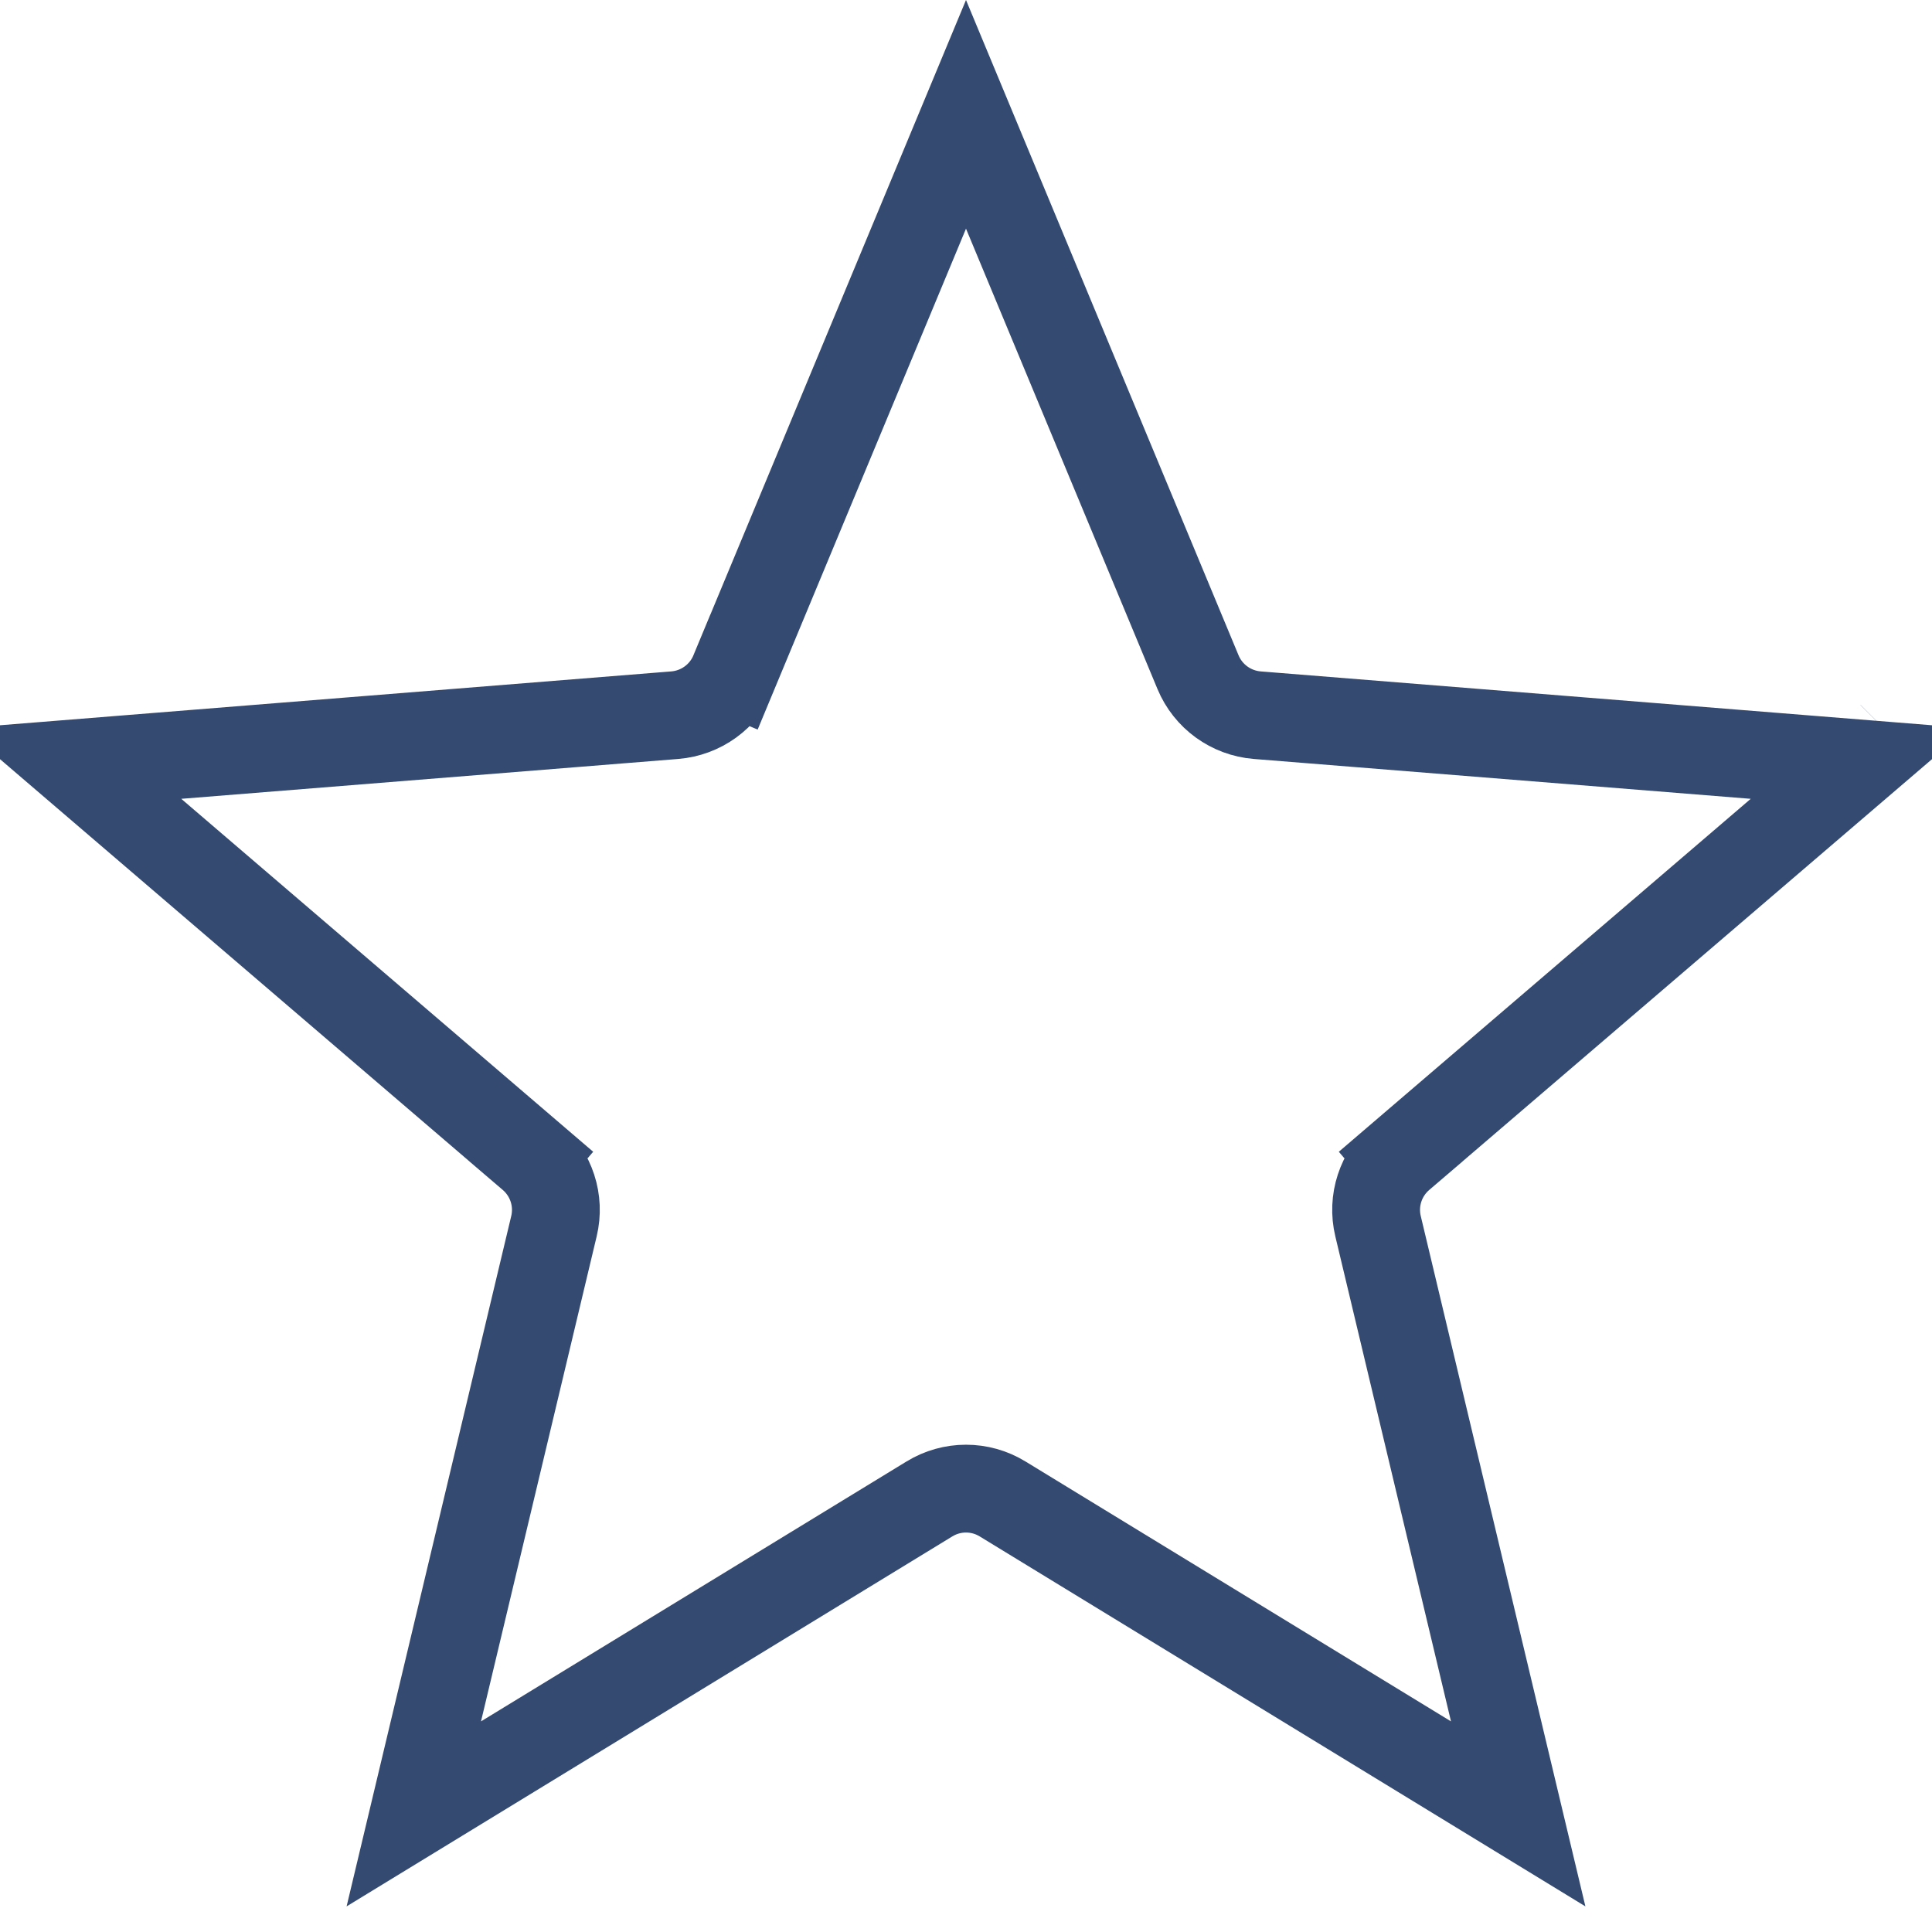 <svg width="22" height="22" viewBox="0 0 22 22" fill="none" xmlns="http://www.w3.org/2000/svg">
<path d="M8.358 7.654L11 1.302L13.642 7.654C13.757 7.931 14.018 8.12 14.317 8.144L21.174 8.694L15.95 13.17L16.275 13.55L15.95 13.17C15.722 13.365 15.622 13.671 15.692 13.963L17.288 20.655L11.417 17.069C11.161 16.912 10.839 16.912 10.583 17.069L4.712 20.655L6.308 13.963C6.378 13.671 6.278 13.365 6.05 13.17L5.725 13.55L6.05 13.17L0.826 8.694L7.683 8.144C7.982 8.12 8.243 7.931 8.358 7.654L7.896 7.462L8.358 7.654ZM21.54 8.381L21.539 8.382L21.54 8.381ZM4.301 20.905C4.302 20.905 4.302 20.905 4.302 20.905L4.301 20.905Z" stroke="#344A71"/>
</svg>
